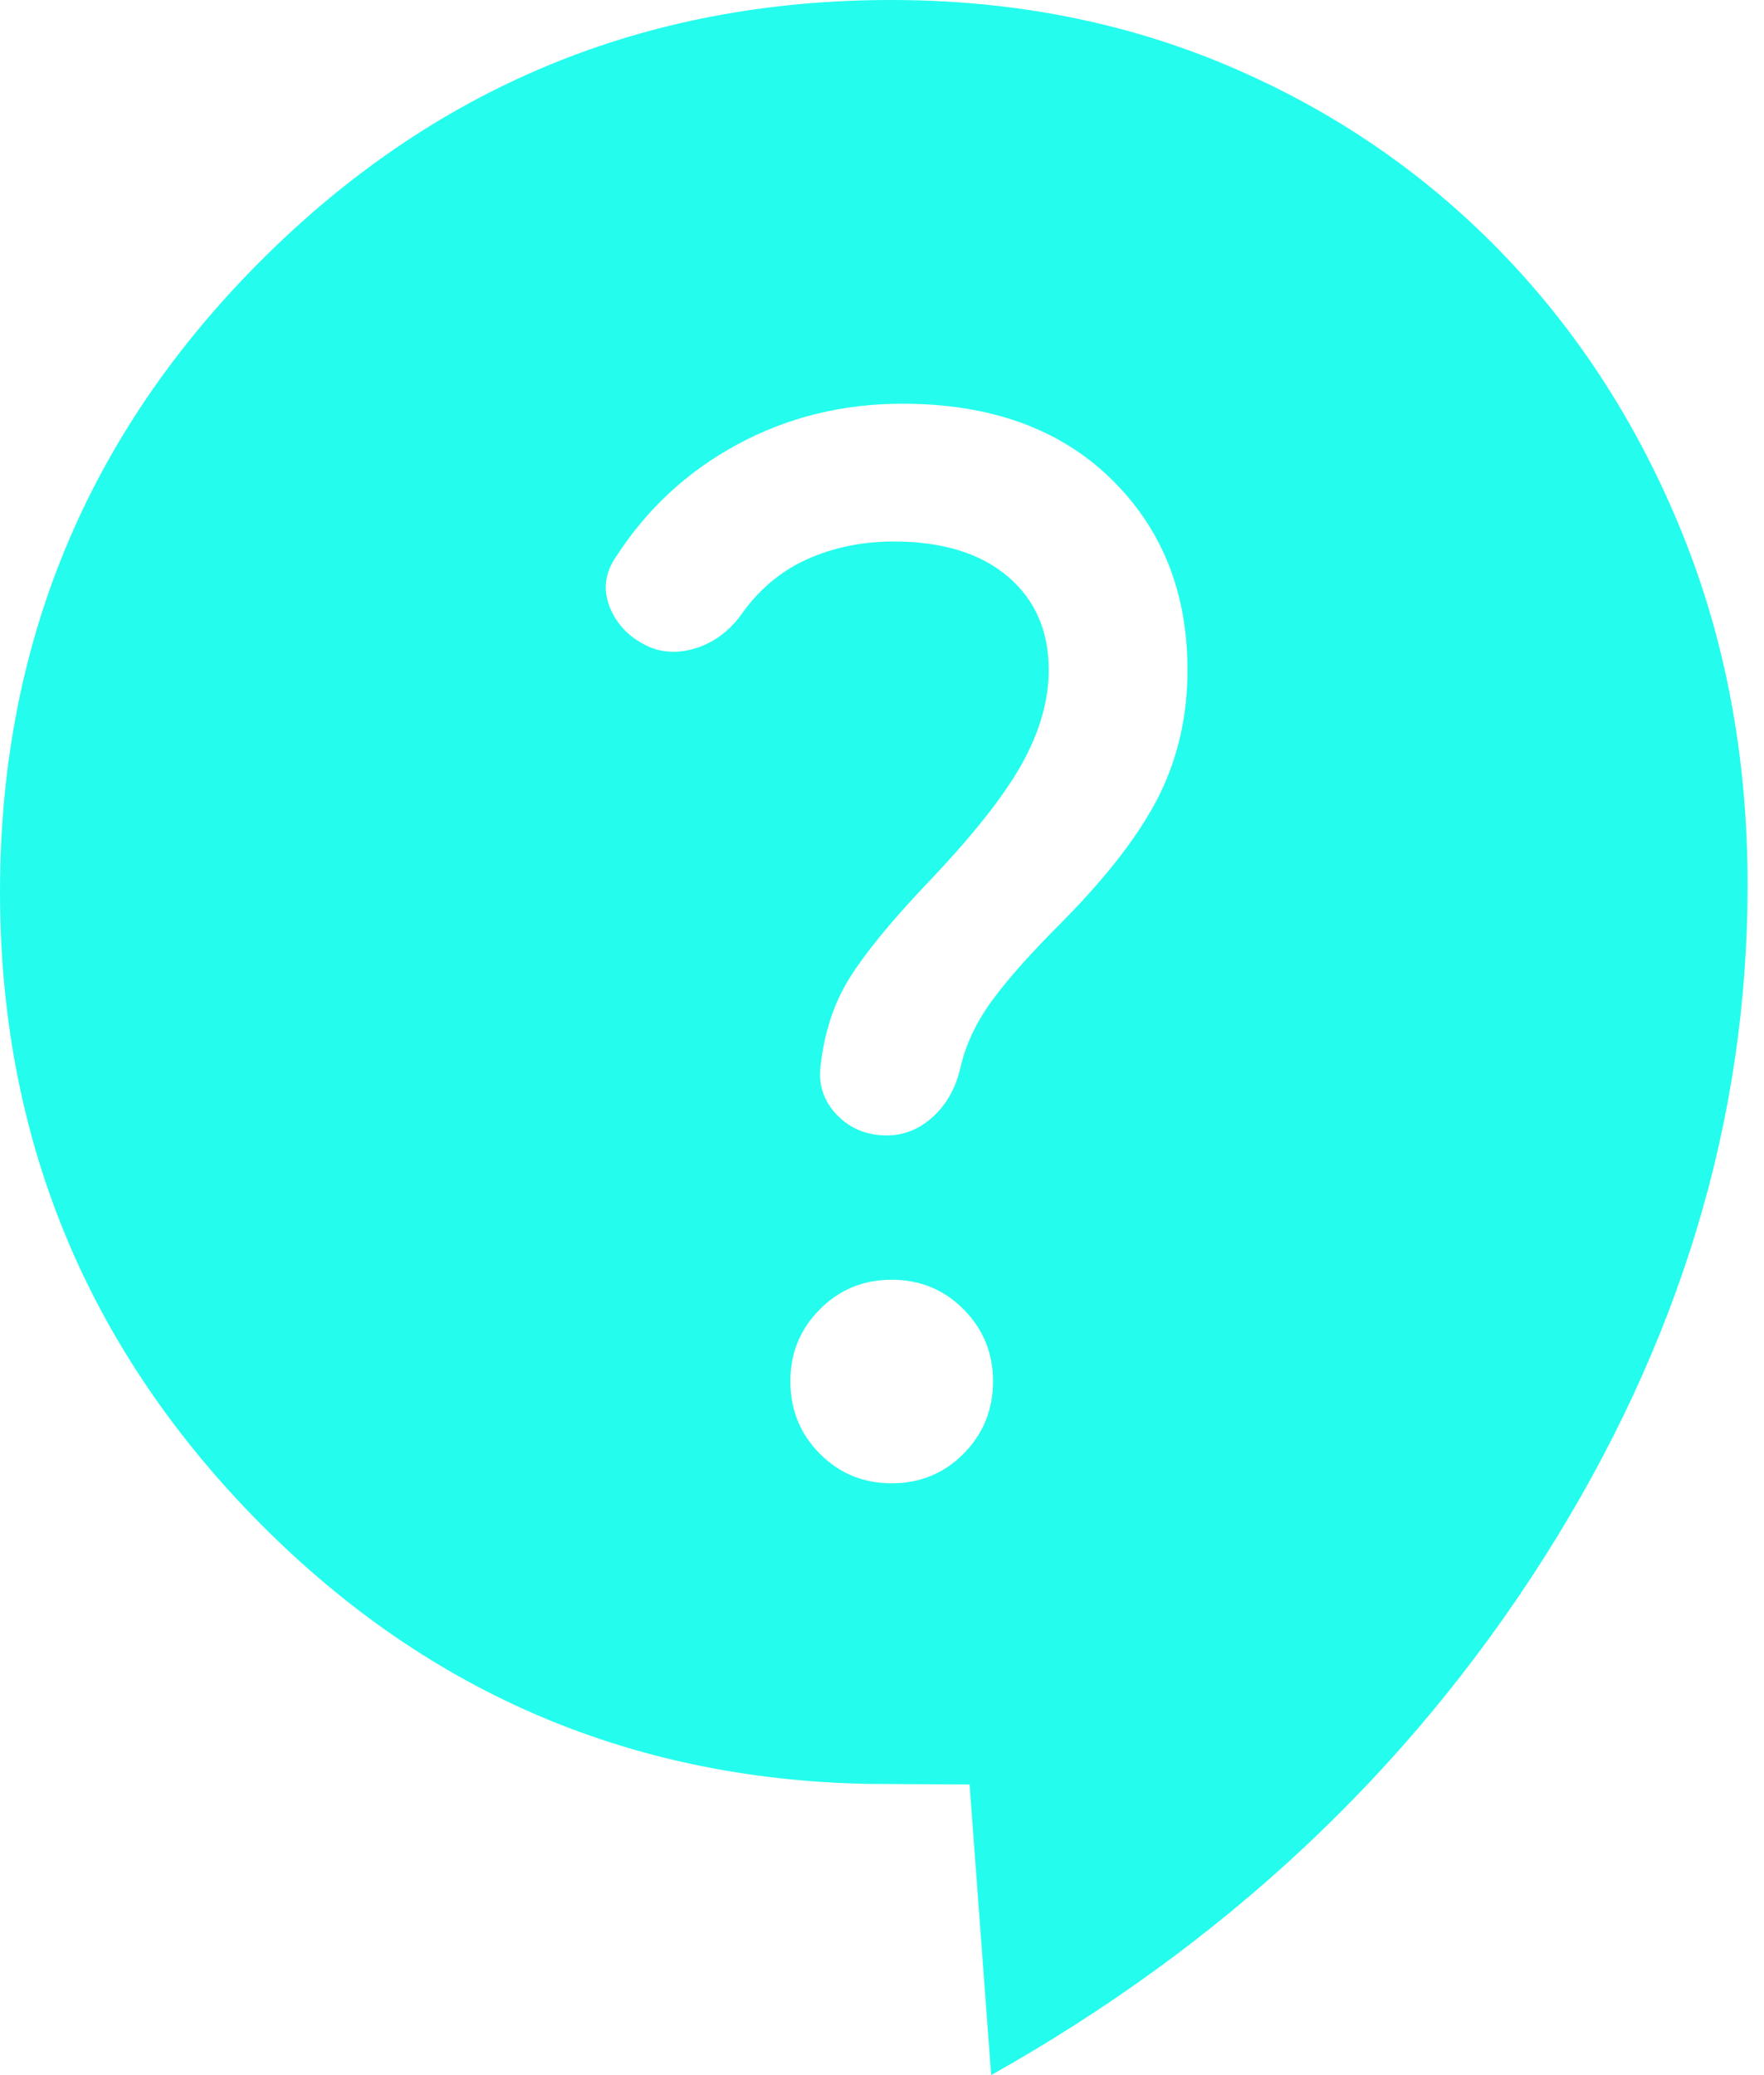 <svg width="17" height="20" viewBox="0 0 17 20" fill="none" xmlns="http://www.w3.org/2000/svg">
<path d="M9.552 20L9.344 17.199L8.36 17.193C6.039 17.147 4.066 16.287 2.439 14.614C0.813 12.941 0 10.935 0 8.594C0 6.218 0.837 4.191 2.512 2.515C4.187 0.838 6.212 0 8.587 0C9.759 0 10.845 0.213 11.845 0.638C12.846 1.064 13.717 1.659 14.46 2.423C15.203 3.188 15.786 4.09 16.208 5.13C16.631 6.169 16.842 7.304 16.842 8.532C16.842 10.793 16.187 12.954 14.878 15.017C13.568 17.078 11.793 18.74 9.552 20ZM8.593 14.296C8.867 14.296 9.098 14.201 9.287 14.01C9.475 13.82 9.57 13.587 9.57 13.312C9.57 13.041 9.475 12.81 9.287 12.62C9.098 12.43 8.867 12.334 8.593 12.334C8.32 12.334 8.089 12.43 7.9 12.62C7.711 12.81 7.617 13.041 7.617 13.312C7.617 13.587 7.711 13.82 7.9 14.01C8.089 14.201 8.32 14.296 8.593 14.296ZM8.545 10.943C8.714 10.943 8.863 10.882 8.994 10.761C9.125 10.64 9.212 10.482 9.256 10.288C9.308 10.064 9.41 9.848 9.564 9.639C9.717 9.43 9.945 9.175 10.248 8.873C10.687 8.427 10.996 8.021 11.176 7.656C11.355 7.291 11.444 6.891 11.444 6.458C11.444 5.708 11.198 5.092 10.704 4.612C10.21 4.131 9.541 3.891 8.696 3.891C8.12 3.891 7.59 4.022 7.107 4.283C6.624 4.544 6.233 4.906 5.935 5.369C5.827 5.526 5.809 5.691 5.881 5.863C5.953 6.034 6.084 6.161 6.273 6.242C6.413 6.295 6.563 6.295 6.722 6.242C6.88 6.189 7.015 6.09 7.128 5.945C7.301 5.693 7.516 5.509 7.772 5.393C8.029 5.277 8.308 5.219 8.612 5.219C9.08 5.219 9.446 5.331 9.711 5.555C9.975 5.779 10.107 6.08 10.107 6.458C10.107 6.754 10.018 7.06 9.841 7.375C9.664 7.689 9.355 8.076 8.915 8.535C8.581 8.889 8.338 9.186 8.187 9.427C8.036 9.668 7.943 9.953 7.907 10.282C7.887 10.46 7.94 10.614 8.066 10.746C8.193 10.877 8.352 10.943 8.545 10.943Z" fill="#24FDED"/>
</svg>
